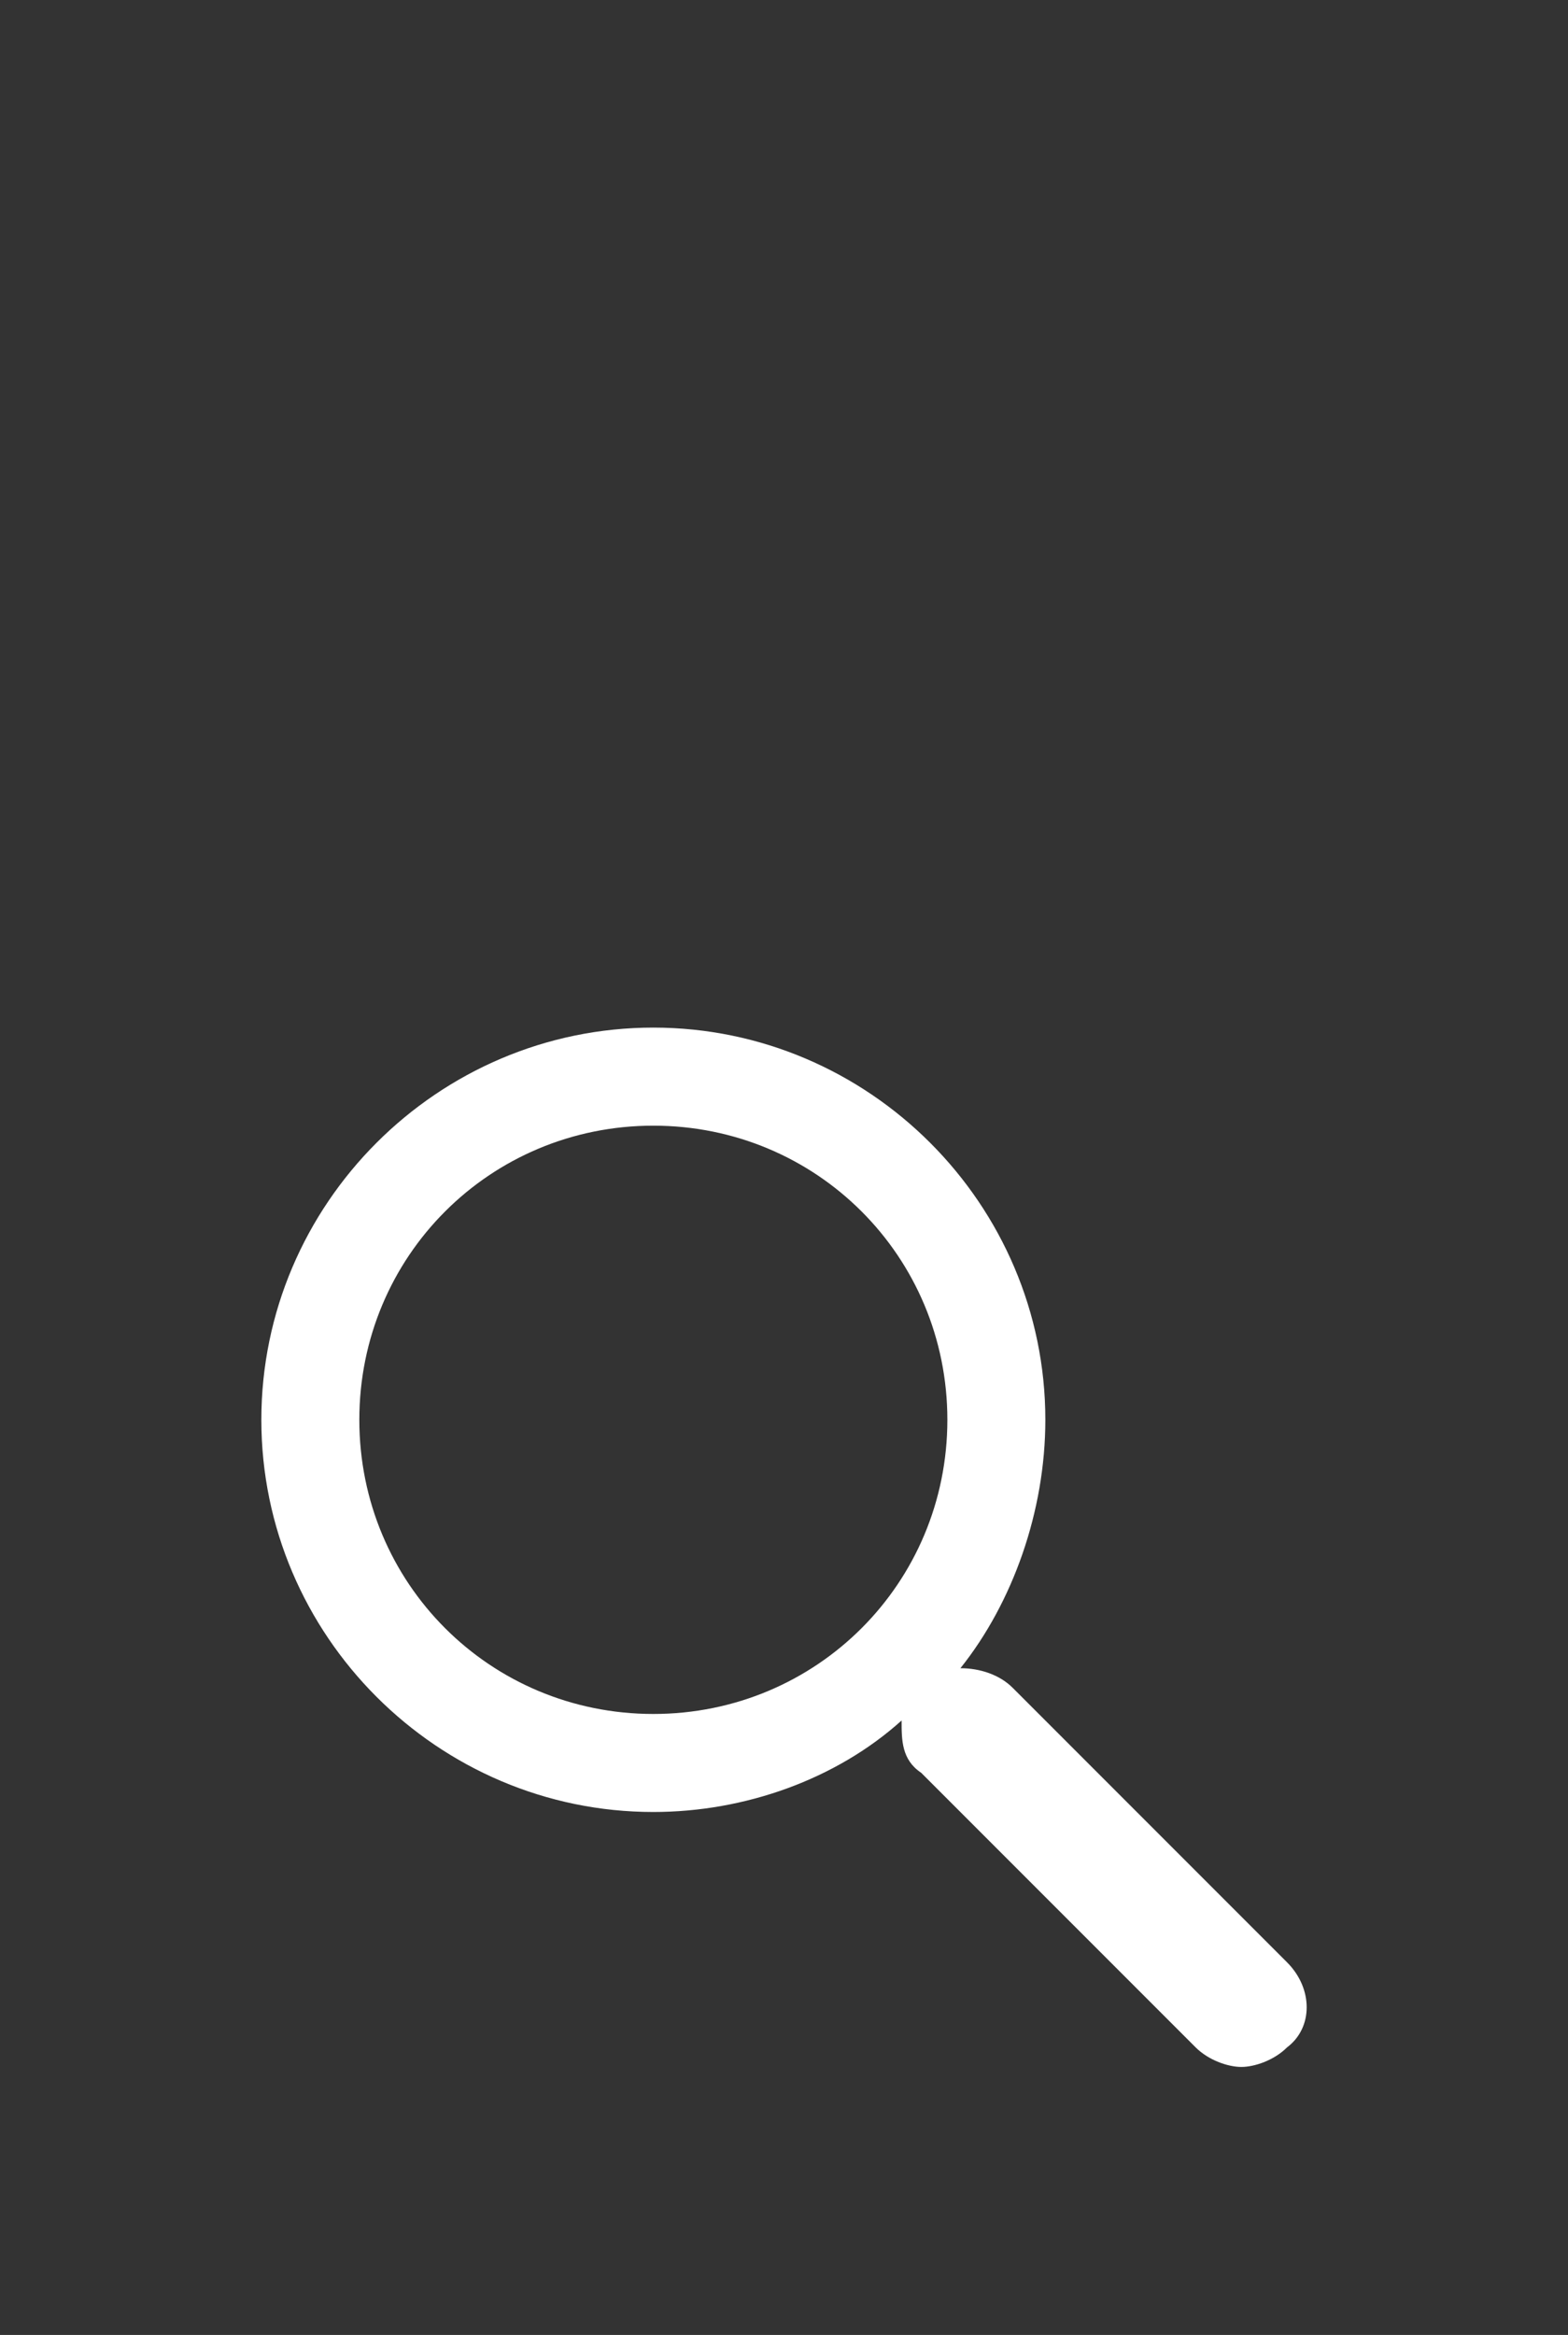 <svg width="43" height="64" viewBox="0 0 43 64" fill="none" xmlns="http://www.w3.org/2000/svg">
<rect x="0" y="0" width="43" height="64" fill="#333333" stroke="none"/>
<path d="M35.296 53.787L27.771 46.262C27.413 45.904 26.875 45.725 26.338 45.725C27.771 43.933 28.667 41.425 28.667 38.916C28.667 33.004 23.829 28.166 17.917 28.166C12.005 28.166 7.167 33.004 7.167 38.916C7.167 44.829 12.005 49.666 17.917 49.666C20.425 49.666 22.934 48.771 24.725 47.158C24.725 47.696 24.725 48.233 25.263 48.592L32.788 56.117C33.146 56.475 33.684 56.654 34.042 56.654C34.4 56.654 34.938 56.475 35.296 56.117C36.013 55.579 36.013 54.504 35.296 53.787ZM17.917 46.979C13.438 46.979 9.854 43.396 9.854 38.916C9.854 34.437 13.438 30.854 17.917 30.854C22.396 30.854 25.98 34.437 25.98 38.916C25.98 43.396 22.396 46.979 17.917 46.979Z" fill="white"/>
</svg>

